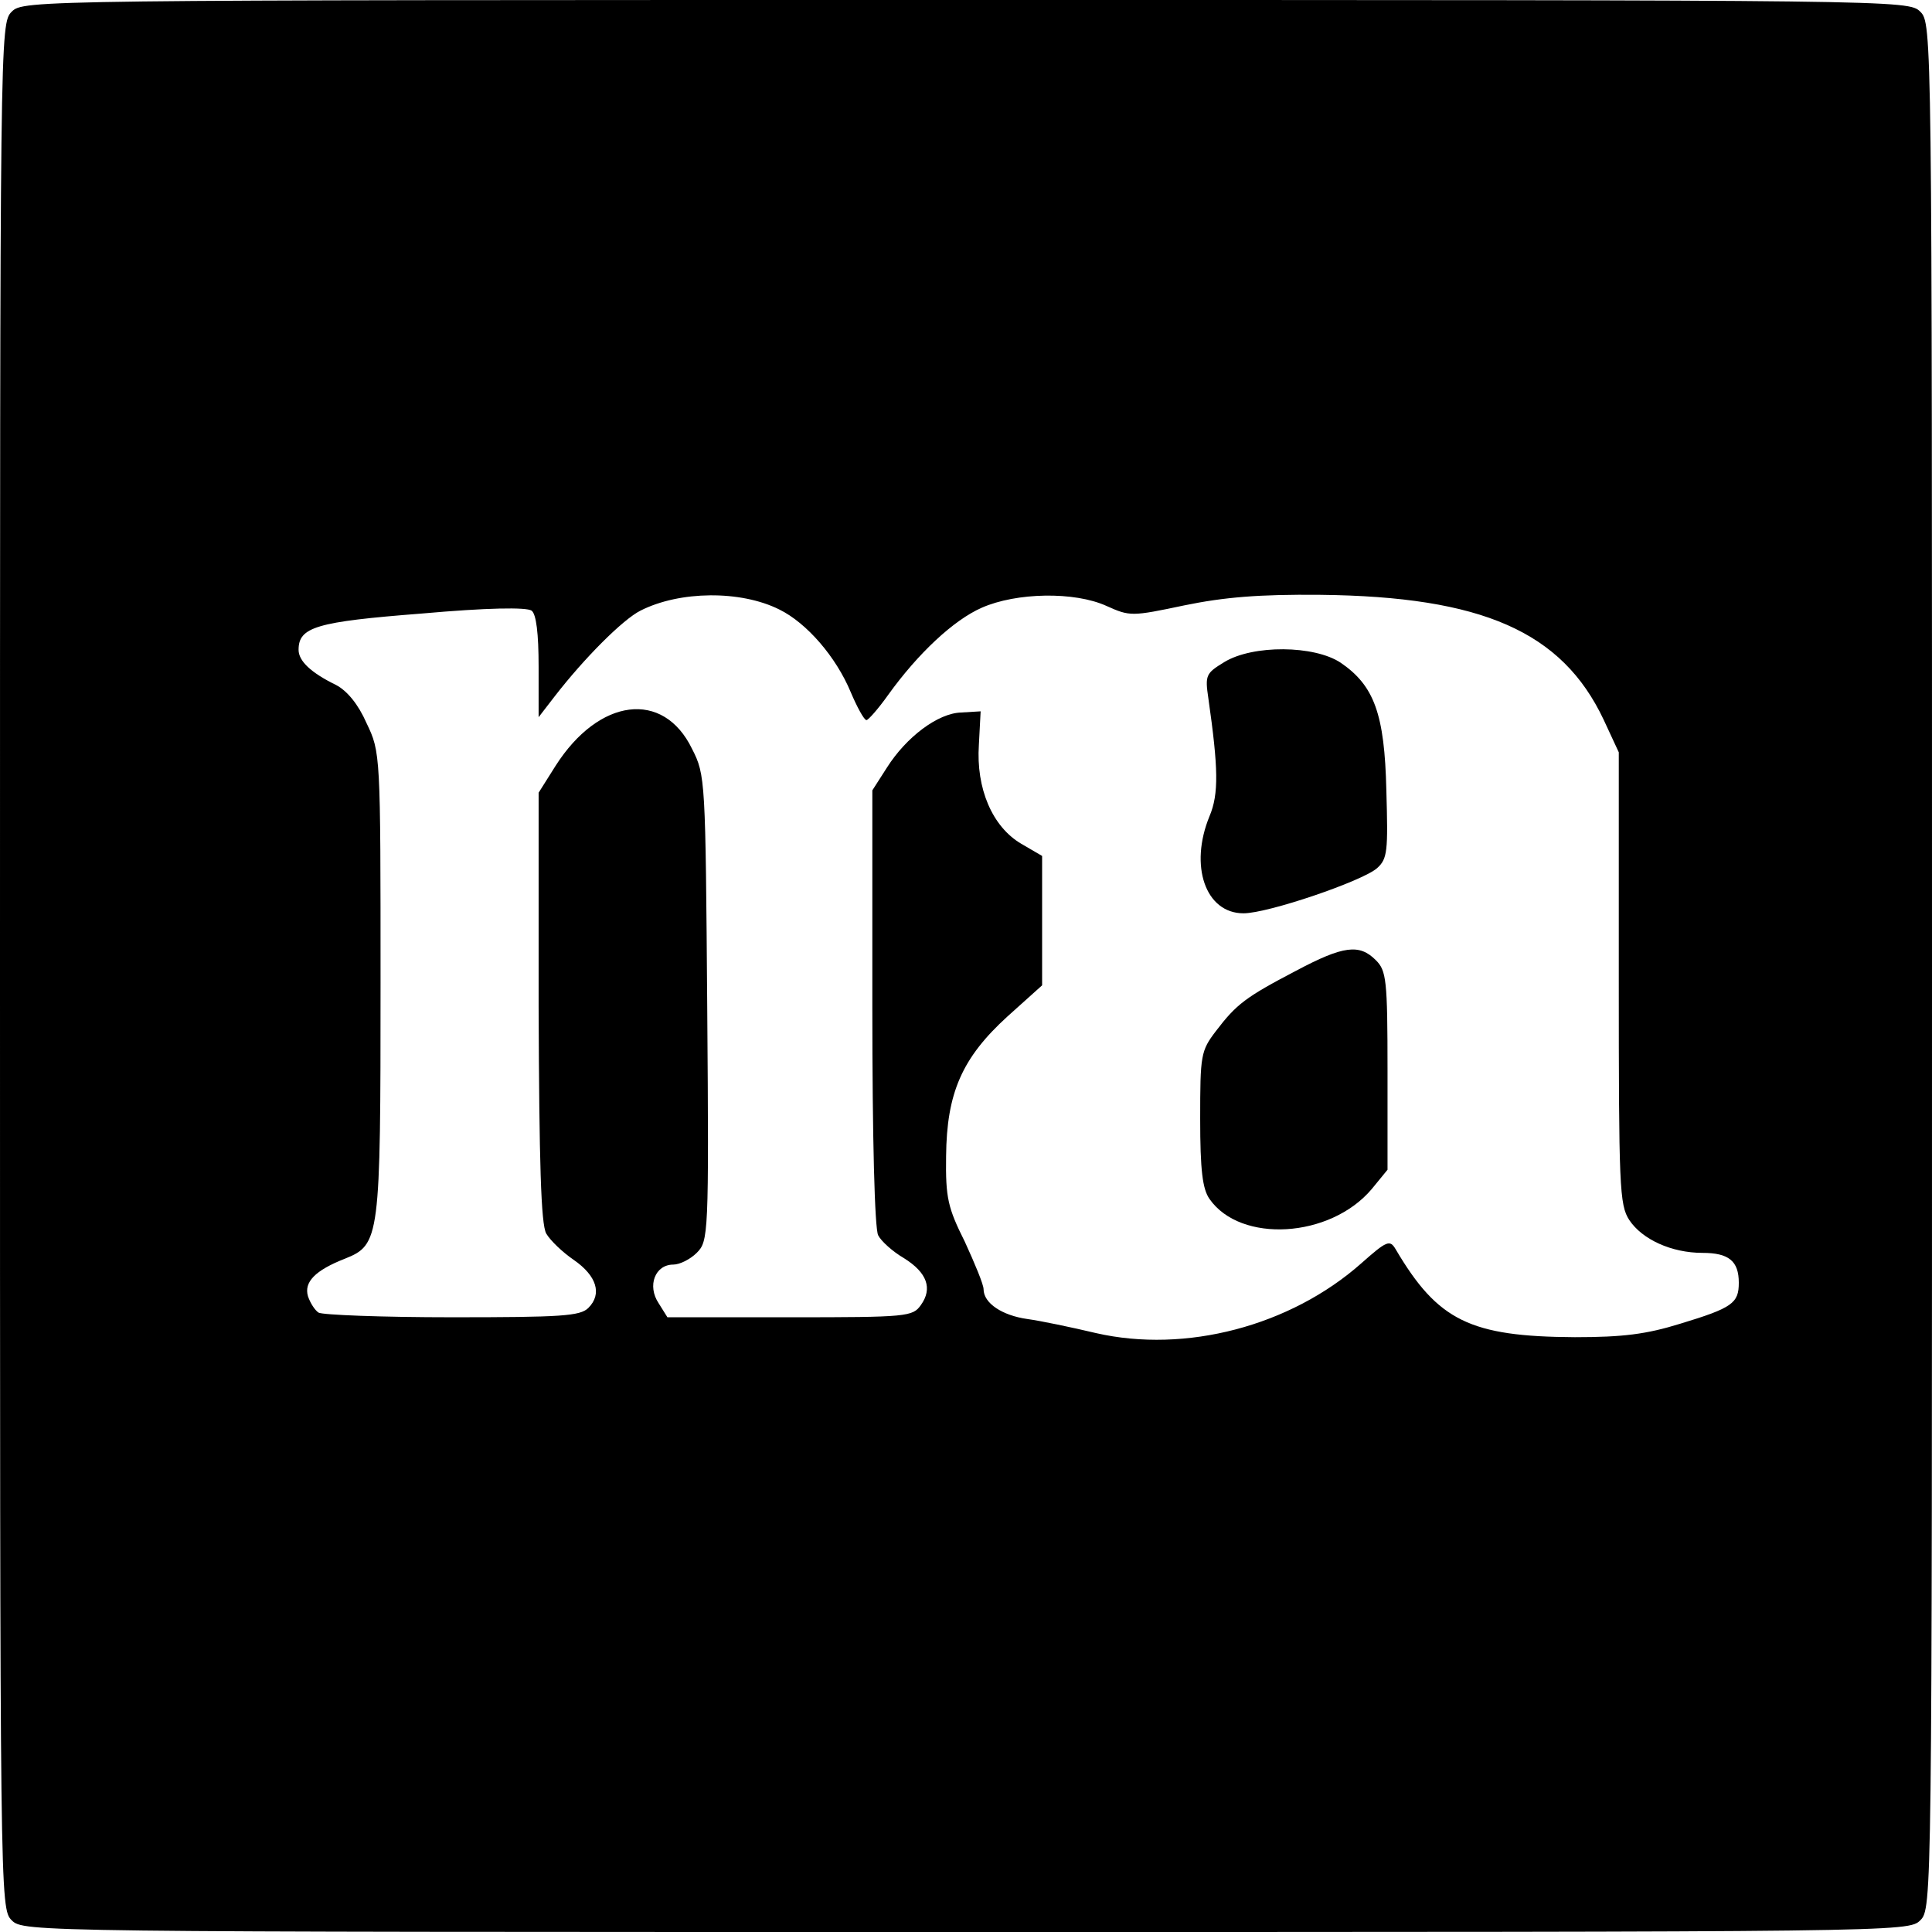 <?xml version="1.0" standalone="no"?>
<!DOCTYPE svg PUBLIC "-//W3C//DTD SVG 20010904//EN"
 "http://www.w3.org/TR/2001/REC-SVG-20010904/DTD/svg10.dtd">
<svg version="1.0" xmlns="http://www.w3.org/2000/svg"
 width="330pt" height="330pt" viewBox="0 0 330 330"
 preserveAspectRatio="xMidYMid meet">
<g transform="translate(0,330) scale(0.1,-0.1)"
fill="#000000" stroke="none">
<path d="M20 3280 c-20 -20 -20 -33 -20 -1630 0 -1597 0 -1610 20 -1630 20
-20 33 -20 1630 -20 1597 0 1610 0 1630 20 20 20 20 33 20 1630 0 1597 0 1610
-20 1630 -20 20 -33 20 -1630 20 -1597 0 -1610 0 -1630 -20z m1311 -1021 c47
-23 97 -81 122 -141 11 -26 23 -48 27 -48 3 0 20 19 37 43 51 71 112 128 160
149 59 26 158 28 213 3 40 -18 43 -18 133 1 68 14 128 19 232 18 277 -3 413
-63 484 -213 l26 -56 0 -385 c0 -357 1 -388 18 -414 22 -33 72 -56 125 -56 45
0 62 -14 62 -51 0 -35 -11 -43 -100 -70 -58 -18 -98 -23 -180 -23 -179 1 -234
28 -306 150 -10 17 -15 15 -59 -24 -121 -107 -300 -154 -453 -119 -42 10 -95
21 -117 24 -43 6 -75 27 -75 51 0 8 -15 44 -32 81 -29 58 -33 75 -32 146 1
108 27 168 105 239 l59 53 0 110 0 111 -36 21 c-49 29 -77 94 -72 169 l3 57
-33 -2 c-40 -1 -94 -42 -127 -94 l-25 -39 0 -370 c0 -225 4 -379 10 -390 5
-10 25 -28 44 -39 40 -25 49 -52 29 -80 -14 -20 -23 -21 -223 -21 l-210 0 -15
24 c-20 30 -6 66 25 66 11 0 29 9 40 20 20 20 21 29 18 418 -3 391 -3 398 -26
443 -49 101 -159 87 -233 -29 l-29 -46 0 -365 c1 -268 4 -372 13 -388 7 -12
28 -32 47 -45 39 -27 49 -58 25 -82 -14 -14 -46 -16 -233 -16 -119 0 -222 4
-228 8 -6 4 -14 16 -18 28 -7 24 12 44 63 64 60 24 61 34 61 472 0 391 0 393
-24 443 -14 32 -33 55 -52 65 -43 21 -64 41 -64 60 0 39 30 48 210 62 112 10
179 11 188 5 8 -6 12 -39 12 -96 l0 -86 27 35 c51 66 117 132 147 147 67 34
171 35 237 2z"/>
<path d="M2091 2169 c-31 -19 -33 -22 -27 -62 17 -119 18 -163 2 -201 -35 -85
-7 -166 58 -166 42 0 203 55 228 77 18 16 19 29 16 133 -3 131 -21 179 -78
218 -45 30 -150 31 -199 1z"/>
<path d="M2214 1642 c-86 -45 -102 -57 -137 -103 -26 -34 -27 -41 -27 -150 0
-88 4 -120 16 -137 53 -76 206 -67 277 17 l27 33 0 169 c0 156 -2 171 -20 189
-28 28 -55 25 -136 -18z"/>
</g>
</svg>
